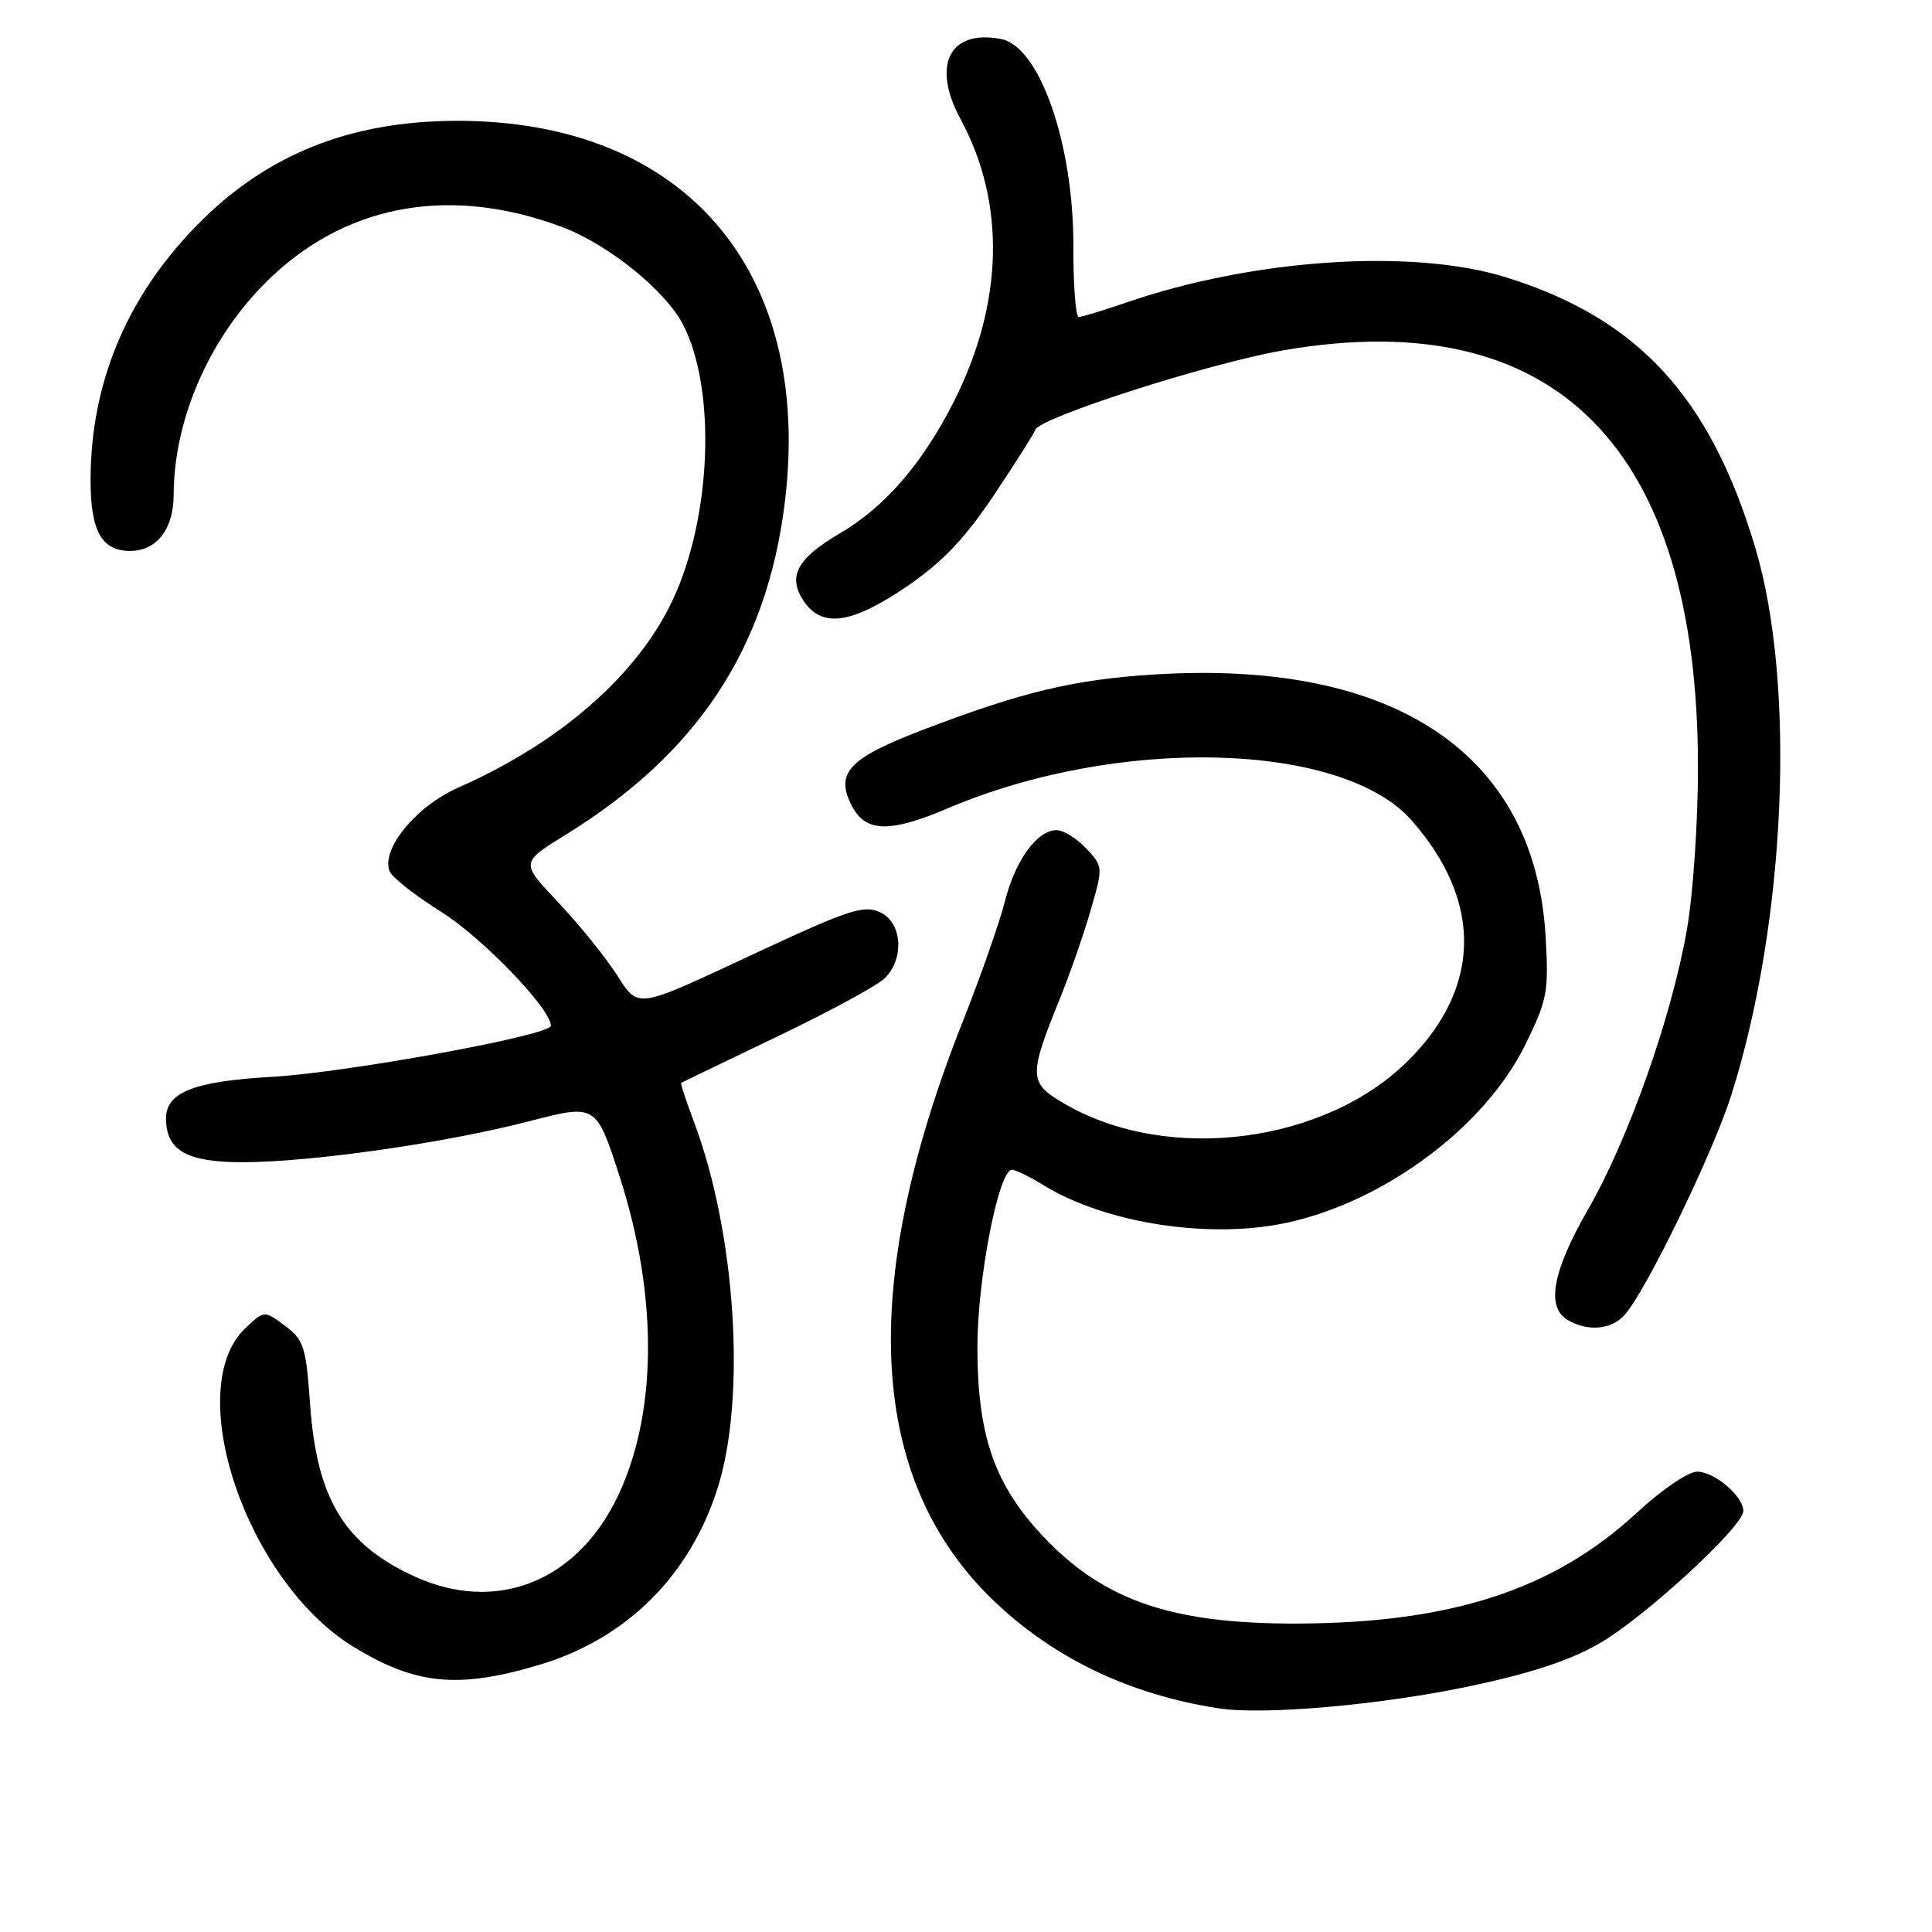 <?xml version="1.0" encoding="UTF-8" standalone="no"?>
<!DOCTYPE svg PUBLIC "-//W3C//DTD SVG 1.1//EN" "http://www.w3.org/Graphics/SVG/1.1/DTD/svg11.dtd" >
<svg xmlns="http://www.w3.org/2000/svg" xmlns:xlink="http://www.w3.org/1999/xlink" version="1.1" viewBox="0 0 256 256">
 <g >
 <path fill="currentColor"
d=" M 194.32 223.52 C 202.56 221.81 207.87 220.08 211.82 217.83 C 217.78 214.43 231.00 202.29 231.00 200.21 C 231.00 198.26 227.18 195.00 224.88 195.00 C 223.71 195.00 220.16 197.41 216.91 200.43 C 205.89 210.62 192.40 215.04 172.00 215.13 C 154.84 215.20 145.72 211.93 137.47 202.76 C 131.63 196.26 129.51 189.81 129.51 178.50 C 129.51 169.49 132.33 155.00 134.08 155.00 C 134.56 155.00 136.43 155.91 138.23 157.02 C 146.63 162.19 160.67 164.29 170.97 161.92 C 183.83 158.96 196.82 149.17 202.09 138.47 C 205.03 132.49 205.23 131.46 204.80 124.08 C 203.40 99.86 184.76 87.38 153.00 89.37 C 142.22 90.05 135.50 91.66 122.23 96.73 C 112.37 100.50 110.58 102.47 112.94 106.90 C 114.76 110.30 117.97 110.35 125.58 107.11 C 148.20 97.48 177.88 98.27 187.07 108.73 C 196.46 119.43 196.30 130.83 186.63 140.50 C 175.61 151.52 154.81 154.19 141.19 146.33 C 136.27 143.49 136.23 142.71 140.49 132.20 C 141.77 129.06 143.57 123.87 144.50 120.67 C 146.18 114.87 146.18 114.82 143.92 112.42 C 142.67 111.09 140.91 110.00 140.00 110.00 C 137.42 110.00 134.51 114.02 133.14 119.49 C 132.44 122.24 129.92 129.44 127.52 135.49 C 113.61 170.68 115.02 196.22 131.76 212.19 C 139.72 219.78 149.73 224.55 161.50 226.37 C 167.37 227.27 182.67 225.95 194.32 223.52 Z  M 71.65 220.54 C 83.05 217.09 91.40 208.78 95.08 197.21 C 98.91 185.18 97.49 163.29 91.92 148.56 C 90.89 145.84 90.15 143.56 90.27 143.48 C 90.40 143.40 96.13 140.64 103.00 137.34 C 109.88 134.05 116.29 130.57 117.25 129.61 C 119.89 126.96 119.53 122.20 116.59 120.86 C 114.50 119.91 112.42 120.57 101.33 125.73 C 83.55 134.01 84.81 133.82 81.47 128.77 C 79.91 126.42 76.47 122.20 73.81 119.40 C 68.99 114.29 68.99 114.29 74.95 110.61 C 92.41 99.84 101.58 85.95 103.98 66.68 C 107.80 35.89 90.72 15.97 60.54 16.01 C 46.30 16.03 35.20 20.51 26.01 29.93 C 16.74 39.43 12.00 50.85 12.00 63.64 C 12.00 70.37 13.47 73.00 17.24 73.00 C 20.75 73.00 23.00 70.12 23.01 65.60 C 23.04 55.13 28.12 43.96 36.27 36.41 C 46.54 26.90 60.02 24.67 74.48 30.08 C 80.56 32.36 88.16 38.48 90.50 42.99 C 94.93 51.56 94.30 68.49 89.14 79.50 C 84.49 89.42 74.27 98.37 60.77 104.34 C 55.13 106.83 50.48 112.48 51.62 115.44 C 51.92 116.24 55.01 118.66 58.48 120.84 C 63.92 124.25 73.00 133.68 73.00 135.92 C 73.00 137.18 46.00 142.12 36.00 142.69 C 25.72 143.27 22.00 144.74 22.00 148.19 C 22.00 152.43 24.73 154.00 32.12 154.00 C 41.17 154.00 59.05 151.45 70.08 148.58 C 78.99 146.27 78.99 146.27 82.10 155.88 C 87.32 172.06 87.10 187.97 81.51 198.97 C 76.00 209.78 65.55 213.70 55.00 208.92 C 45.65 204.67 41.98 198.66 41.09 186.10 C 40.55 178.44 40.26 177.53 37.76 175.67 C 35.02 173.63 35.02 173.63 32.55 175.95 C 24.04 183.95 32.60 209.41 46.73 218.14 C 55.05 223.28 60.77 223.83 71.65 220.54 Z  M 215.26 174.25 C 218.10 171.09 227.00 152.74 229.43 145.04 C 236.65 122.16 238.01 90.69 232.57 72.52 C 226.58 52.53 217.01 42.17 199.54 36.74 C 187.14 32.89 166.10 34.29 149.26 40.08 C 146.19 41.14 143.35 42.00 142.94 42.00 C 142.53 42.00 142.21 37.81 142.23 32.70 C 142.27 19.08 137.77 6.16 132.64 5.17 C 125.81 3.85 123.40 8.64 127.29 15.81 C 133.29 26.90 132.98 40.13 126.42 53.15 C 122.29 61.35 117.27 67.17 111.31 70.66 C 105.63 73.99 104.34 76.35 106.45 79.57 C 108.87 83.26 112.81 82.72 120.19 77.69 C 124.87 74.49 127.84 71.37 131.69 65.62 C 134.54 61.36 137.02 57.45 137.19 56.95 C 137.74 55.33 160.19 48.13 170.00 46.43 C 206.04 40.17 224.97 59.18 224.99 101.62 C 225.00 108.83 224.34 118.55 223.52 123.20 C 221.51 134.73 215.80 150.90 210.44 160.23 C 205.69 168.49 204.83 173.22 207.75 174.92 C 210.41 176.47 213.52 176.19 215.26 174.25 Z "/>
</g>
</svg>